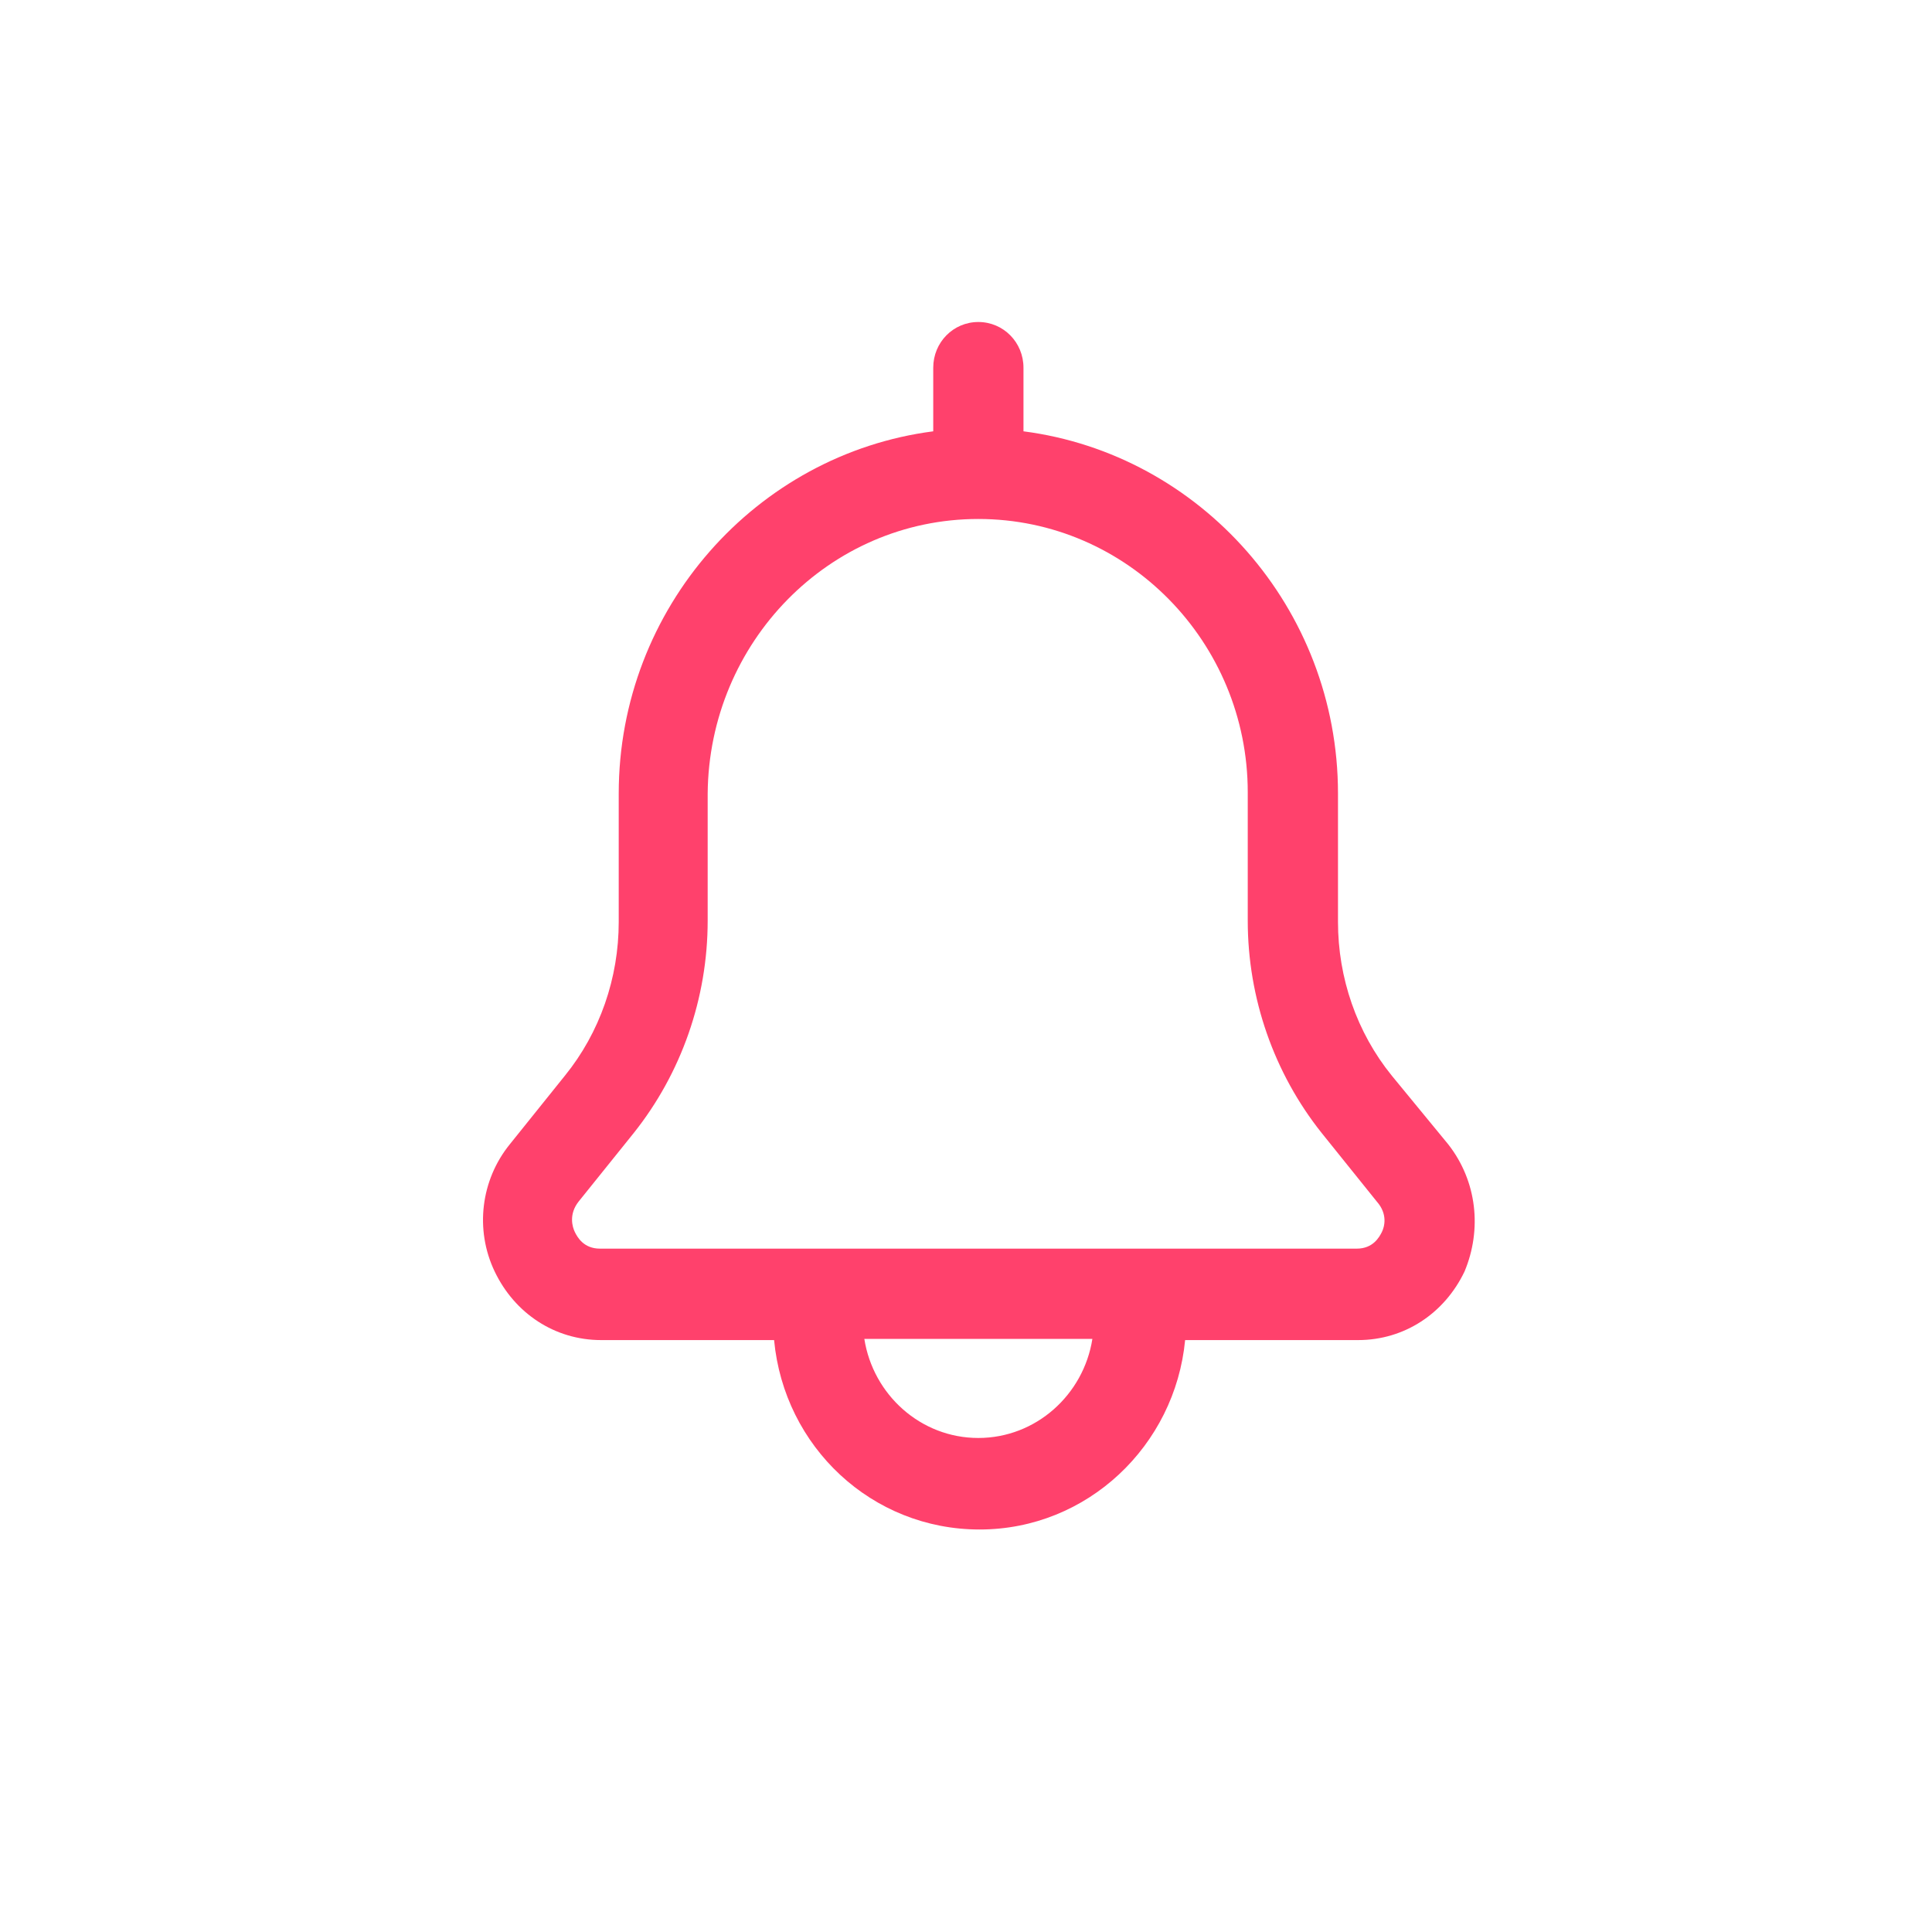 <svg width="24" height="24" viewBox="0 0 24 24" fill="none" xmlns="http://www.w3.org/2000/svg">
<g filter="url(#filter0_d)">
<circle cx="12" cy="12" r="10" fill="white"/>
<path d="M17.991 14.216L17.29 13.363C16.854 12.826 16.621 12.147 16.621 11.453V9.858C16.621 7.553 14.909 5.642 12.714 5.358V4.568C12.714 4.253 12.465 4 12.153 4C11.842 4 11.593 4.253 11.593 4.568V5.358C9.398 5.642 7.686 7.553 7.686 9.858V11.453C7.686 12.147 7.453 12.826 7.017 13.363L6.332 14.216C5.974 14.658 5.896 15.274 6.145 15.795C6.394 16.316 6.892 16.647 7.468 16.647H9.616C9.741 17.974 10.83 19 12.169 19C13.508 19 14.597 17.958 14.722 16.647H16.87C17.446 16.647 17.944 16.316 18.193 15.795C18.411 15.274 18.349 14.674 17.991 14.216ZM12.153 17.863C11.437 17.863 10.846 17.326 10.737 16.632H13.57C13.461 17.326 12.869 17.863 12.153 17.863ZM17.166 15.305C17.134 15.368 17.057 15.511 16.854 15.511H7.453C7.25 15.511 7.172 15.368 7.141 15.305C7.11 15.242 7.063 15.084 7.188 14.926L7.873 14.074C8.464 13.332 8.791 12.4 8.791 11.437V9.858C8.807 7.979 10.301 6.447 12.153 6.447C14.006 6.447 15.5 7.979 15.5 9.842V11.437C15.5 12.4 15.827 13.332 16.418 14.074L17.103 14.926C17.243 15.084 17.197 15.242 17.166 15.305Z" fill="#FF416C"/>
</g>
<defs>
<filter id="filter0_d" x="0" y="0" width="24" height="24" filterUnits="userSpaceOnUse" color-interpolation-filters="sRGB">
<feFlood flood-opacity="0" result="BackgroundImageFix"/>
<feColorMatrix in="SourceAlpha" type="matrix" values="0 0 0 0 0 0 0 0 0 0 0 0 0 0 0 0 0 0 127 0" result="hardAlpha"/>
<feOffset/>
<feGaussianBlur stdDeviation="1"/>
<feComposite in2="hardAlpha" operator="out"/>
<feColorMatrix type="matrix" values="0 0 0 0 0 0 0 0 0 0 0 0 0 0 0 0 0 0 0.25 0"/>
<feBlend mode="normal" in2="BackgroundImageFix" result="effect1_dropShadow"/>
<feBlend mode="normal" in="SourceGraphic" in2="effect1_dropShadow" result="shape"/>
</filter>
</defs>
</svg>
